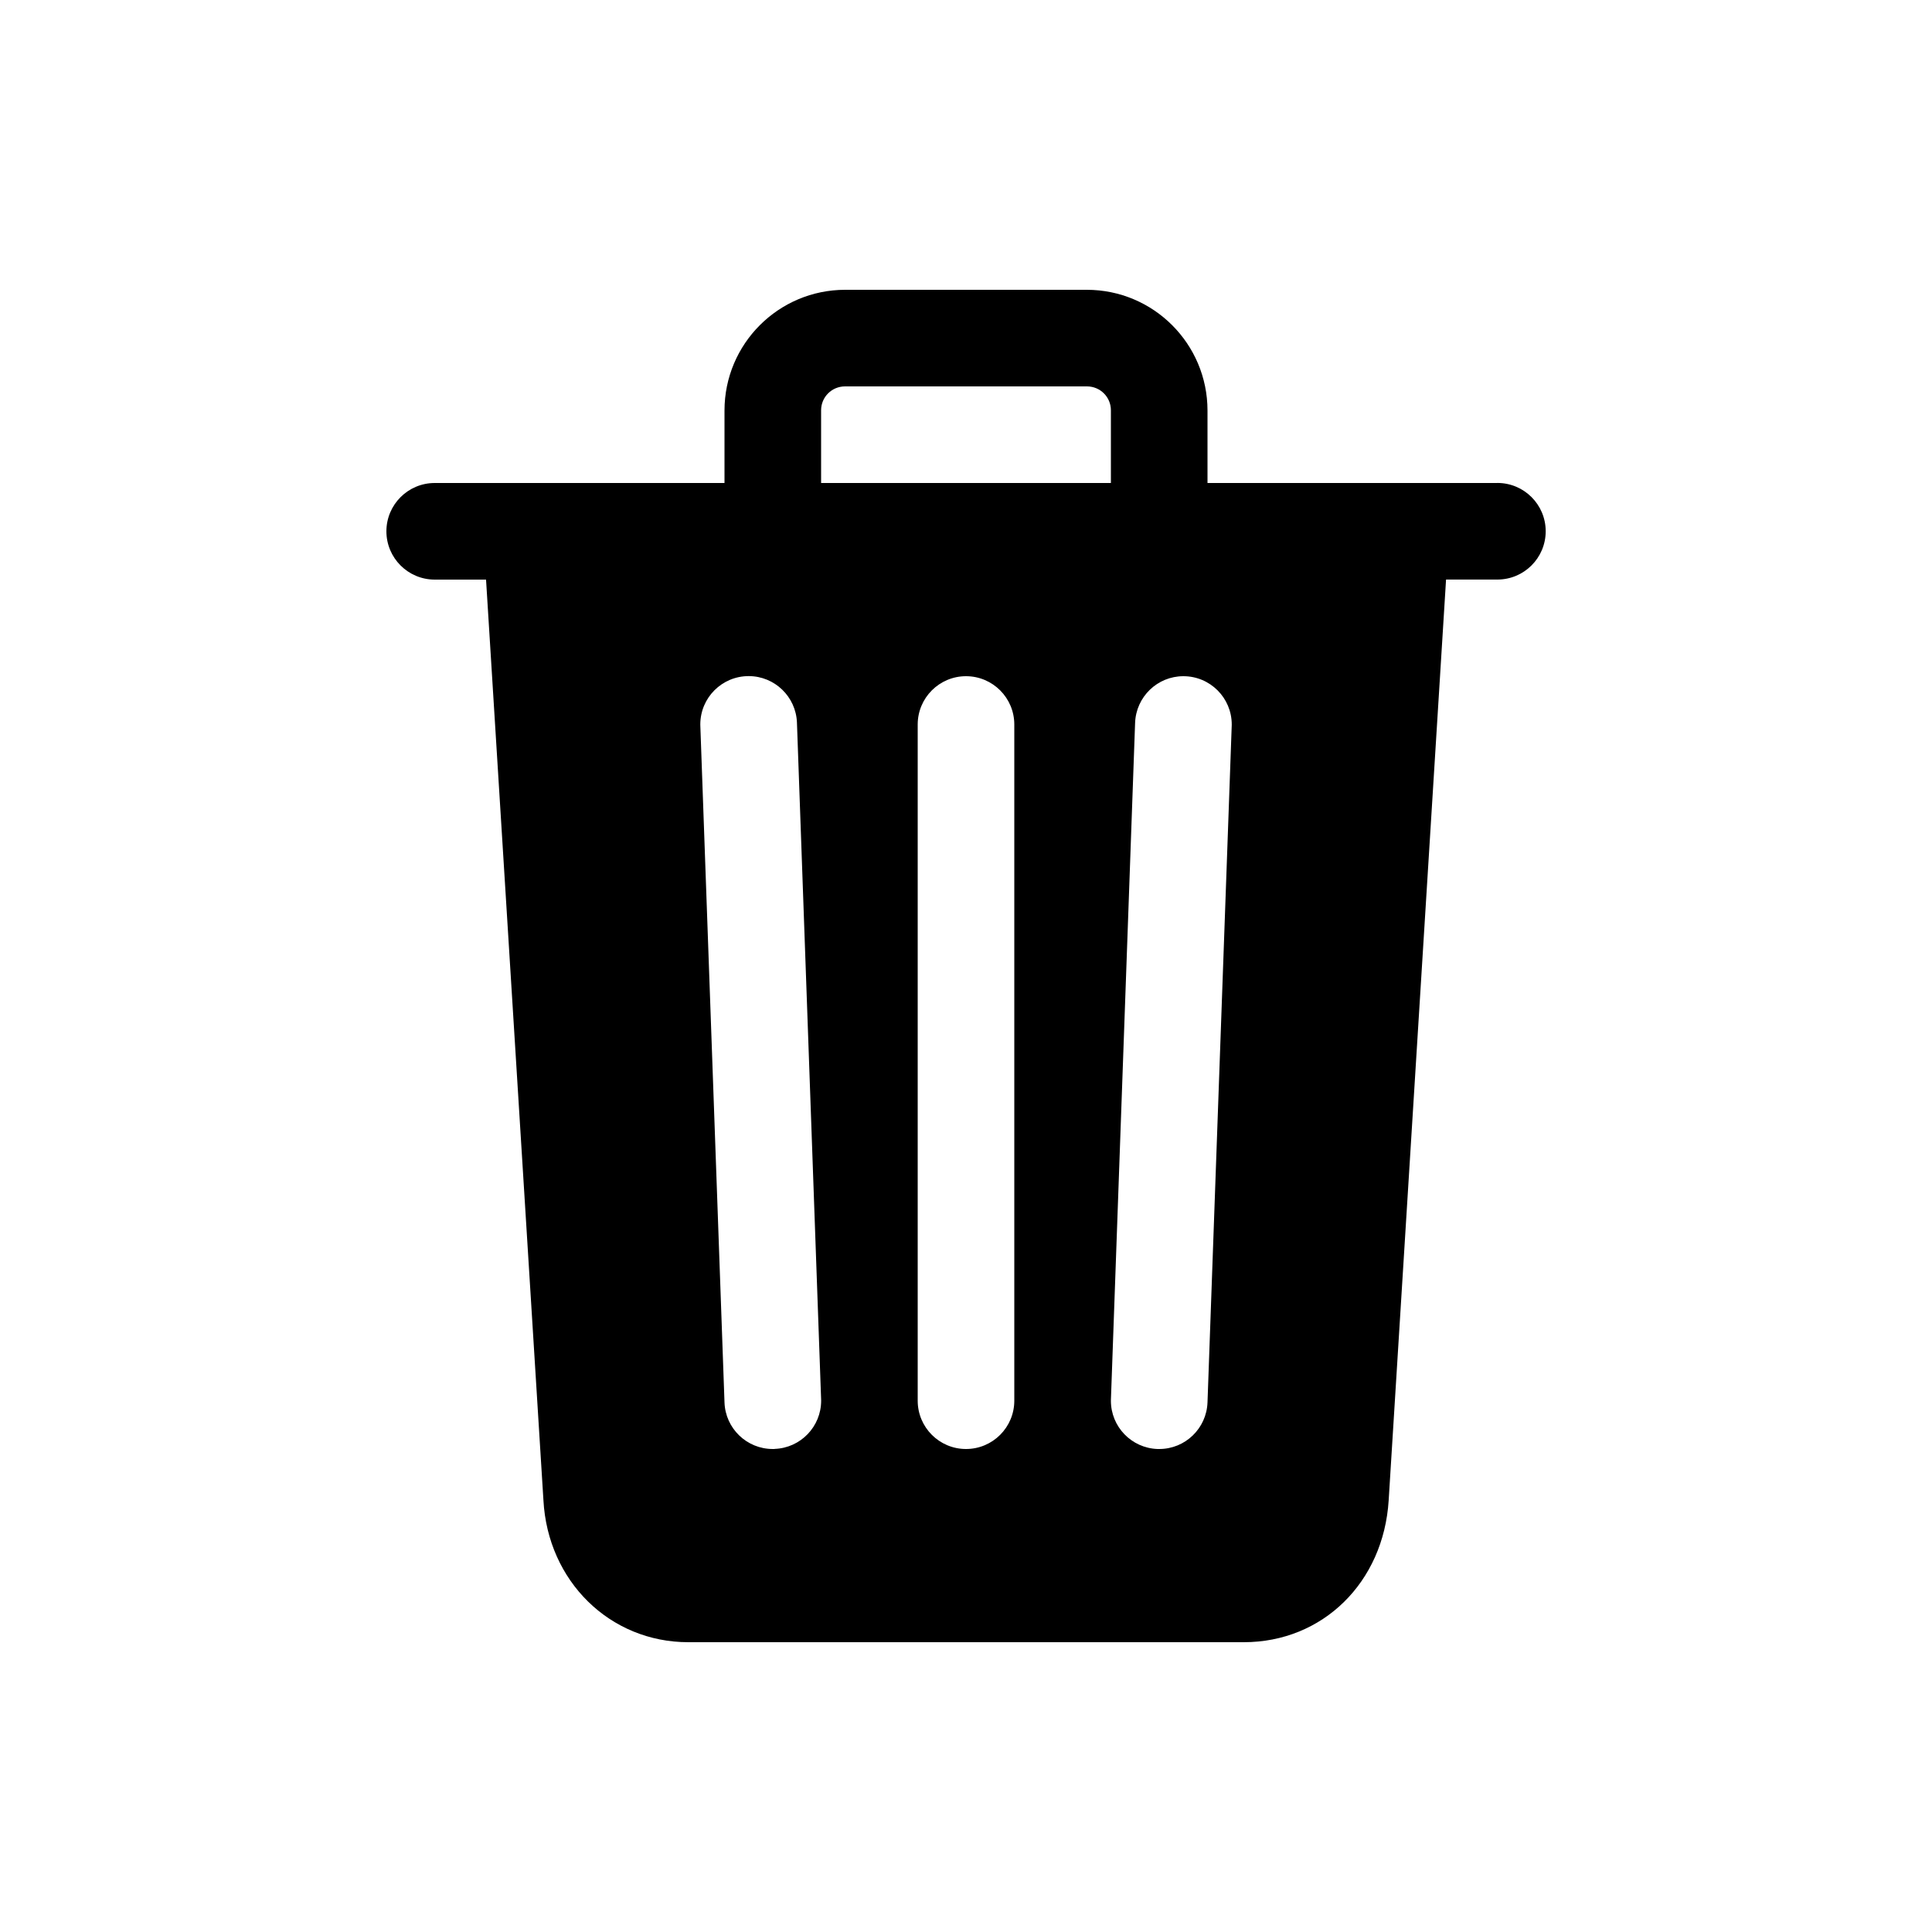 <!-- Generated by IcoMoon.io -->
<svg version="1.1" xmlns="http://www.w3.org/2000/svg" width="40" height="40" viewBox="0 0 40 40">
<title>io-trash</title>
<path d="M31 10h-6v-1.5c0-1.381-1.119-2.5-2.5-2.5v0h-5c-1.381 0-2.5 1.119-2.5 2.5v0 1.5h-6c-0.552 0-1 0.448-1 1s0.448 1 1 1v0h1.063l1.188 19.058c0.089 1.678 1.375 2.942 3 2.942h11.5c1.633 0 2.894-1.236 3-2.938l1.188-19.063h1.063c0.552 0 1-0.448 1-1s-0.448-1-1-1v0zM16.036 30h-0.036c-0 0-0 0-0.001 0-0.54 0-0.98-0.428-0.999-0.963l-0-0.002-0.5-14c-0-0.011-0.001-0.023-0.001-0.036 0-0.553 0.448-1.001 1.001-1.001 0.54 0 0.98 0.428 1 0.963l0 0.002 0.5 14c0 0.011 0.001 0.024 0.001 0.036 0 0.54-0.428 0.98-0.963 0.999l-0.002 0zM21 29c0 0.552-0.448 1-1 1s-1-0.448-1-1v0-14c0-0.552 0.448-1 1-1s1 0.448 1 1v0zM23 10h-6v-1.5c-0-0.002-0-0.004-0-0.006 0-0.273 0.221-0.494 0.494-0.494 0.002 0 0.004 0 0.006 0h5c0.002-0 0.004-0 0.006-0 0.273 0 0.494 0.221 0.494 0.494 0 0.002 0 0.004-0 0.006v-0zM25 29.036c-0.020 0.537-0.46 0.964-0.999 0.964-0 0-0 0-0.001 0h-0.036c-0.537-0.020-0.964-0.46-0.964-0.999 0-0.013 0-0.025 0.001-0.038l-0 0.002 0.5-14c0.020-0.537 0.46-0.965 1-0.965 0.553 0 1.001 0.448 1.001 1.001 0 0.013-0 0.025-0.001 0.037l0-0.002z"></path>
</svg>
